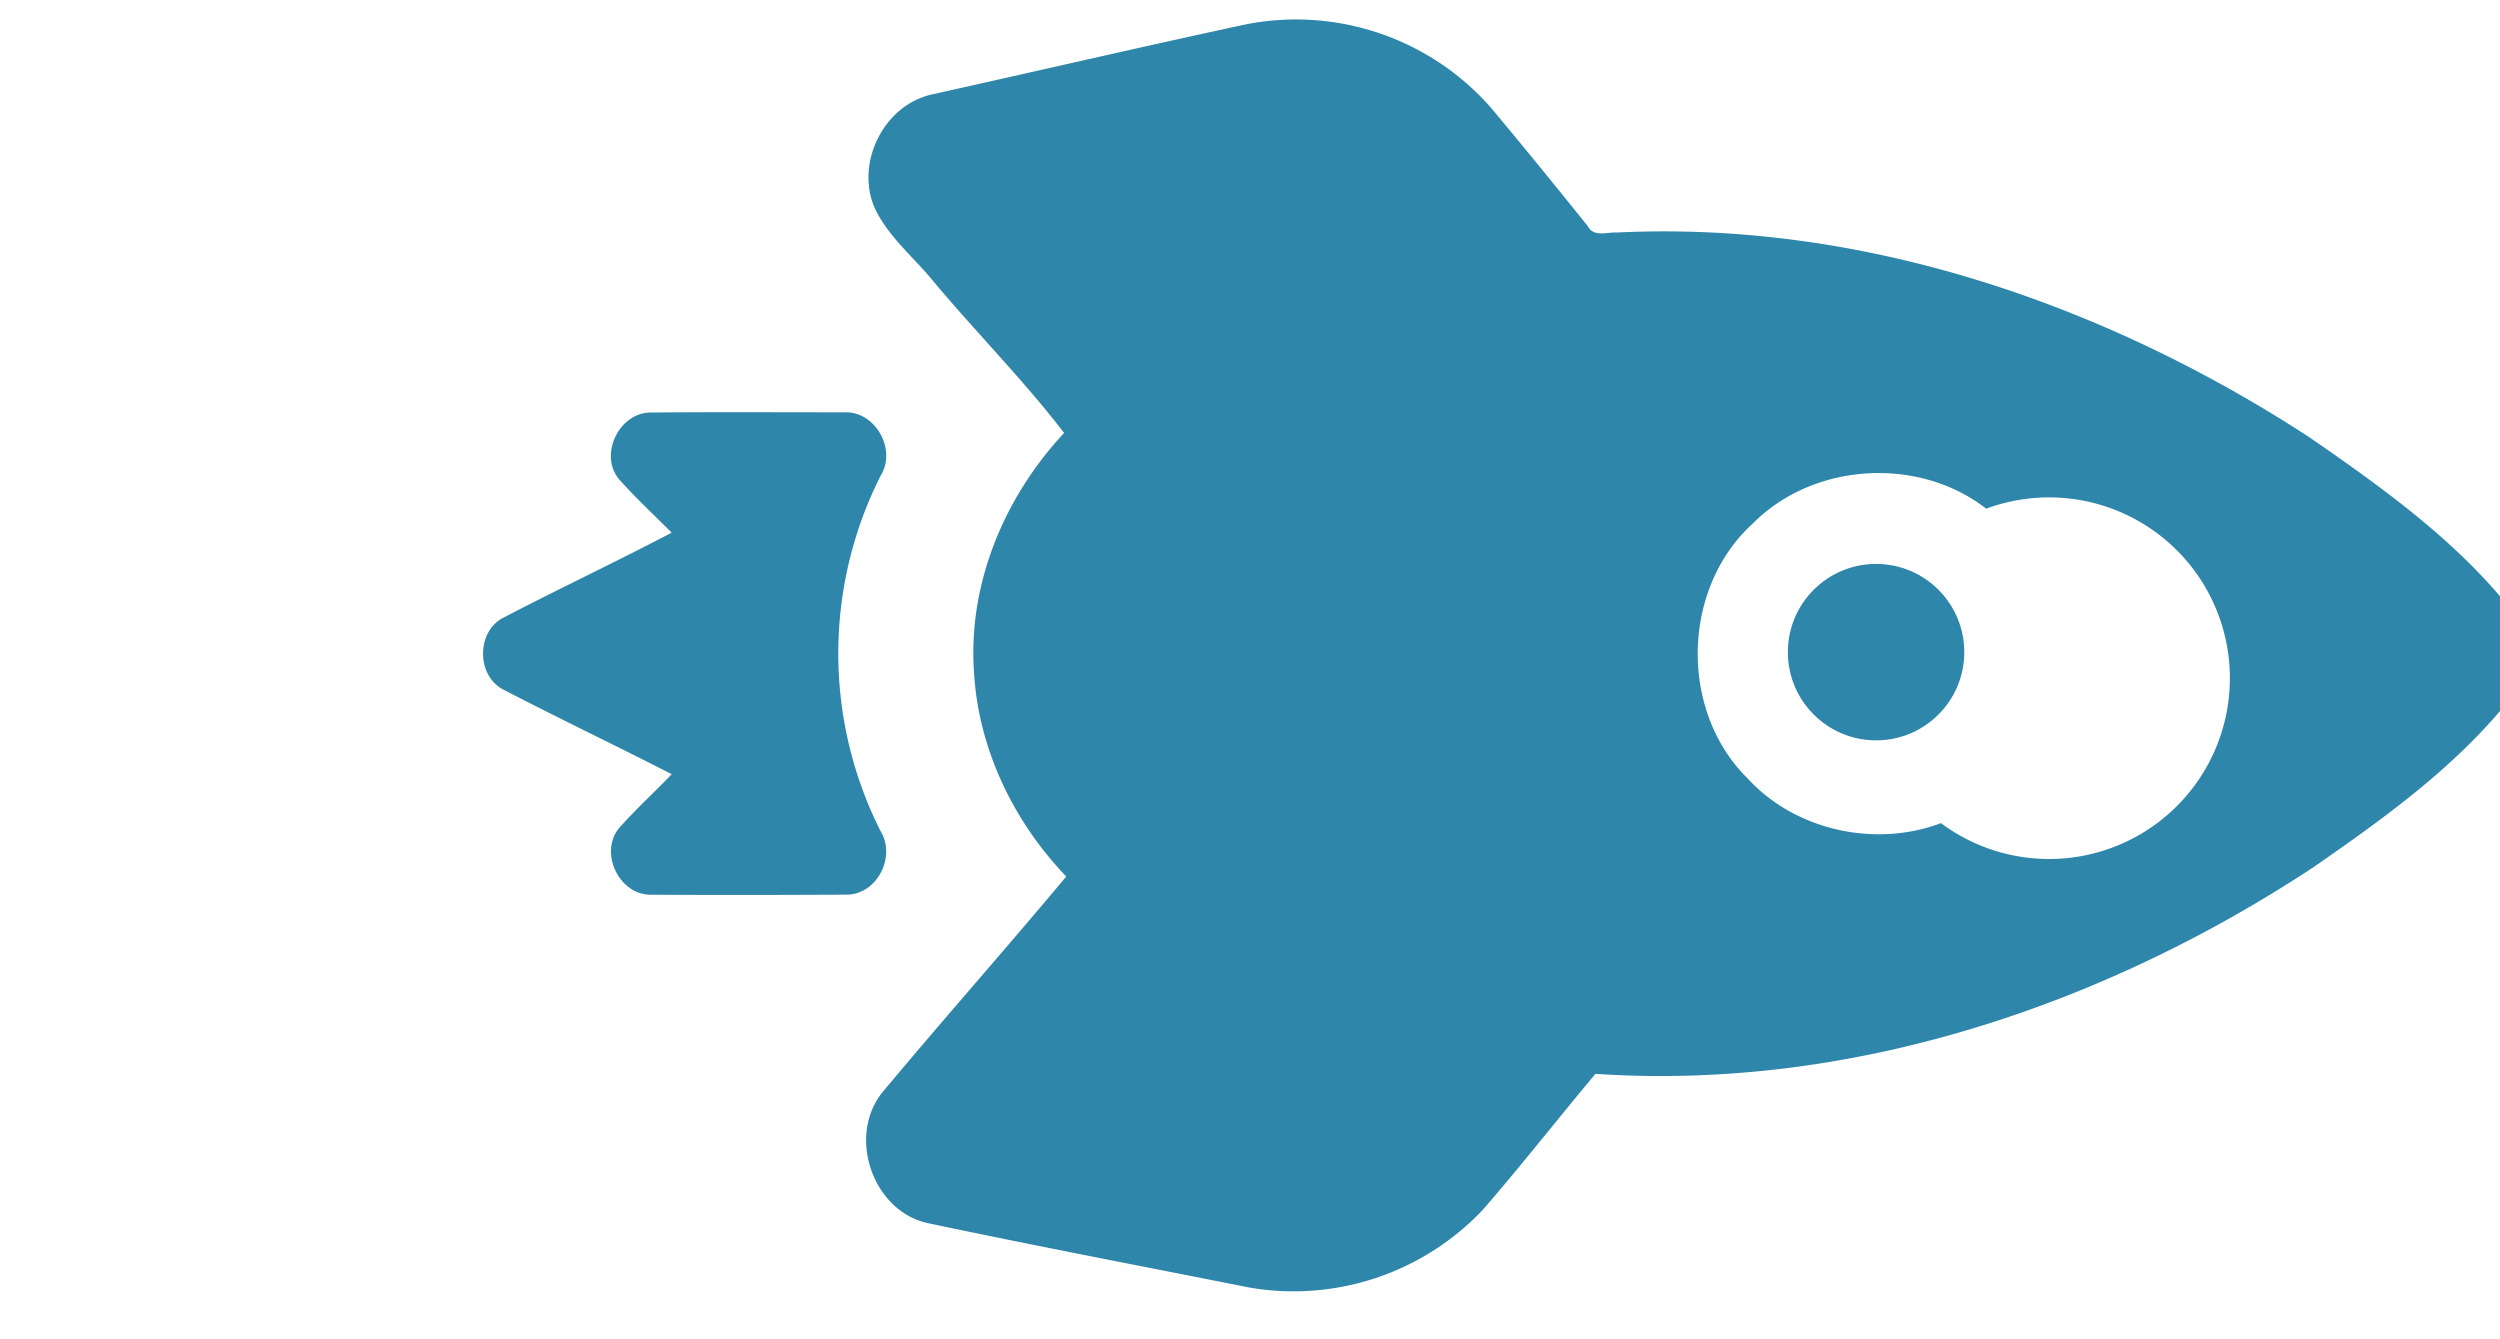 <svg width="28" height="15" xmlns="http://www.w3.org/2000/svg">
  <g color="#2e86ab" transform="rotate(90 15 10)">
    <path d="M9.9-.869c.671-.971 1.393-1.975 2.419-2.597 1.012.607 1.726 1.592 2.388 2.547 1.56 2.362 2.512 5.198 2.32 8.05.504.422 1.022.827 1.519 1.258a2.915 2.915 0 0 1 .873 2.626c-.239 1.2-.468 2.403-.721 3.599-.14.616-.974.897-1.463.504-.813-.678-1.606-1.382-2.418-2.06-.615.59-1.431.985-2.289 1.033-.986.07-1.963-.34-2.679-1.009-.583.447-1.123.982-1.693 1.46-.275.222-.504.512-.83.663-.505.217-1.155-.106-1.27-.65-.26-1.169-.531-2.337-.783-3.508a2.907 2.907 0 0 1 .921-2.735c.442-.37.89-.735 1.34-1.096.126-.066.063-.218.07-.33-.134-2.75.806-5.47 2.296-7.755zm.797 3.624c-.59.759-.518 1.935.166 2.613.724.798 2.096.827 2.853.061.585-.534.782-1.43.503-2.168a2.025 2.025 0 1 0-3.522-.507z" fill="currentColor"/>
    <path d="M9.618 15.537c-.01-.345.42-.582.71-.4a4.417 4.417 0 0 0 3.982 0c.282-.173.7.035.71.37.004.733.005 1.467.001 2.2.006.357-.467.585-.744.361-.212-.186-.402-.396-.606-.591-.321.626-.624 1.263-.949 1.888-.155.298-.642.3-.8.005-.327-.627-.628-1.267-.956-1.892-.2.197-.391.405-.602.592-.277.224-.748-.008-.744-.363-.006-.723-.002-1.447-.002-2.17z" fill="currentColor"/>
    <circle r=".988" cy="3.988" cx="12.304" fill="currentColor"/>
  </g>
</svg>
